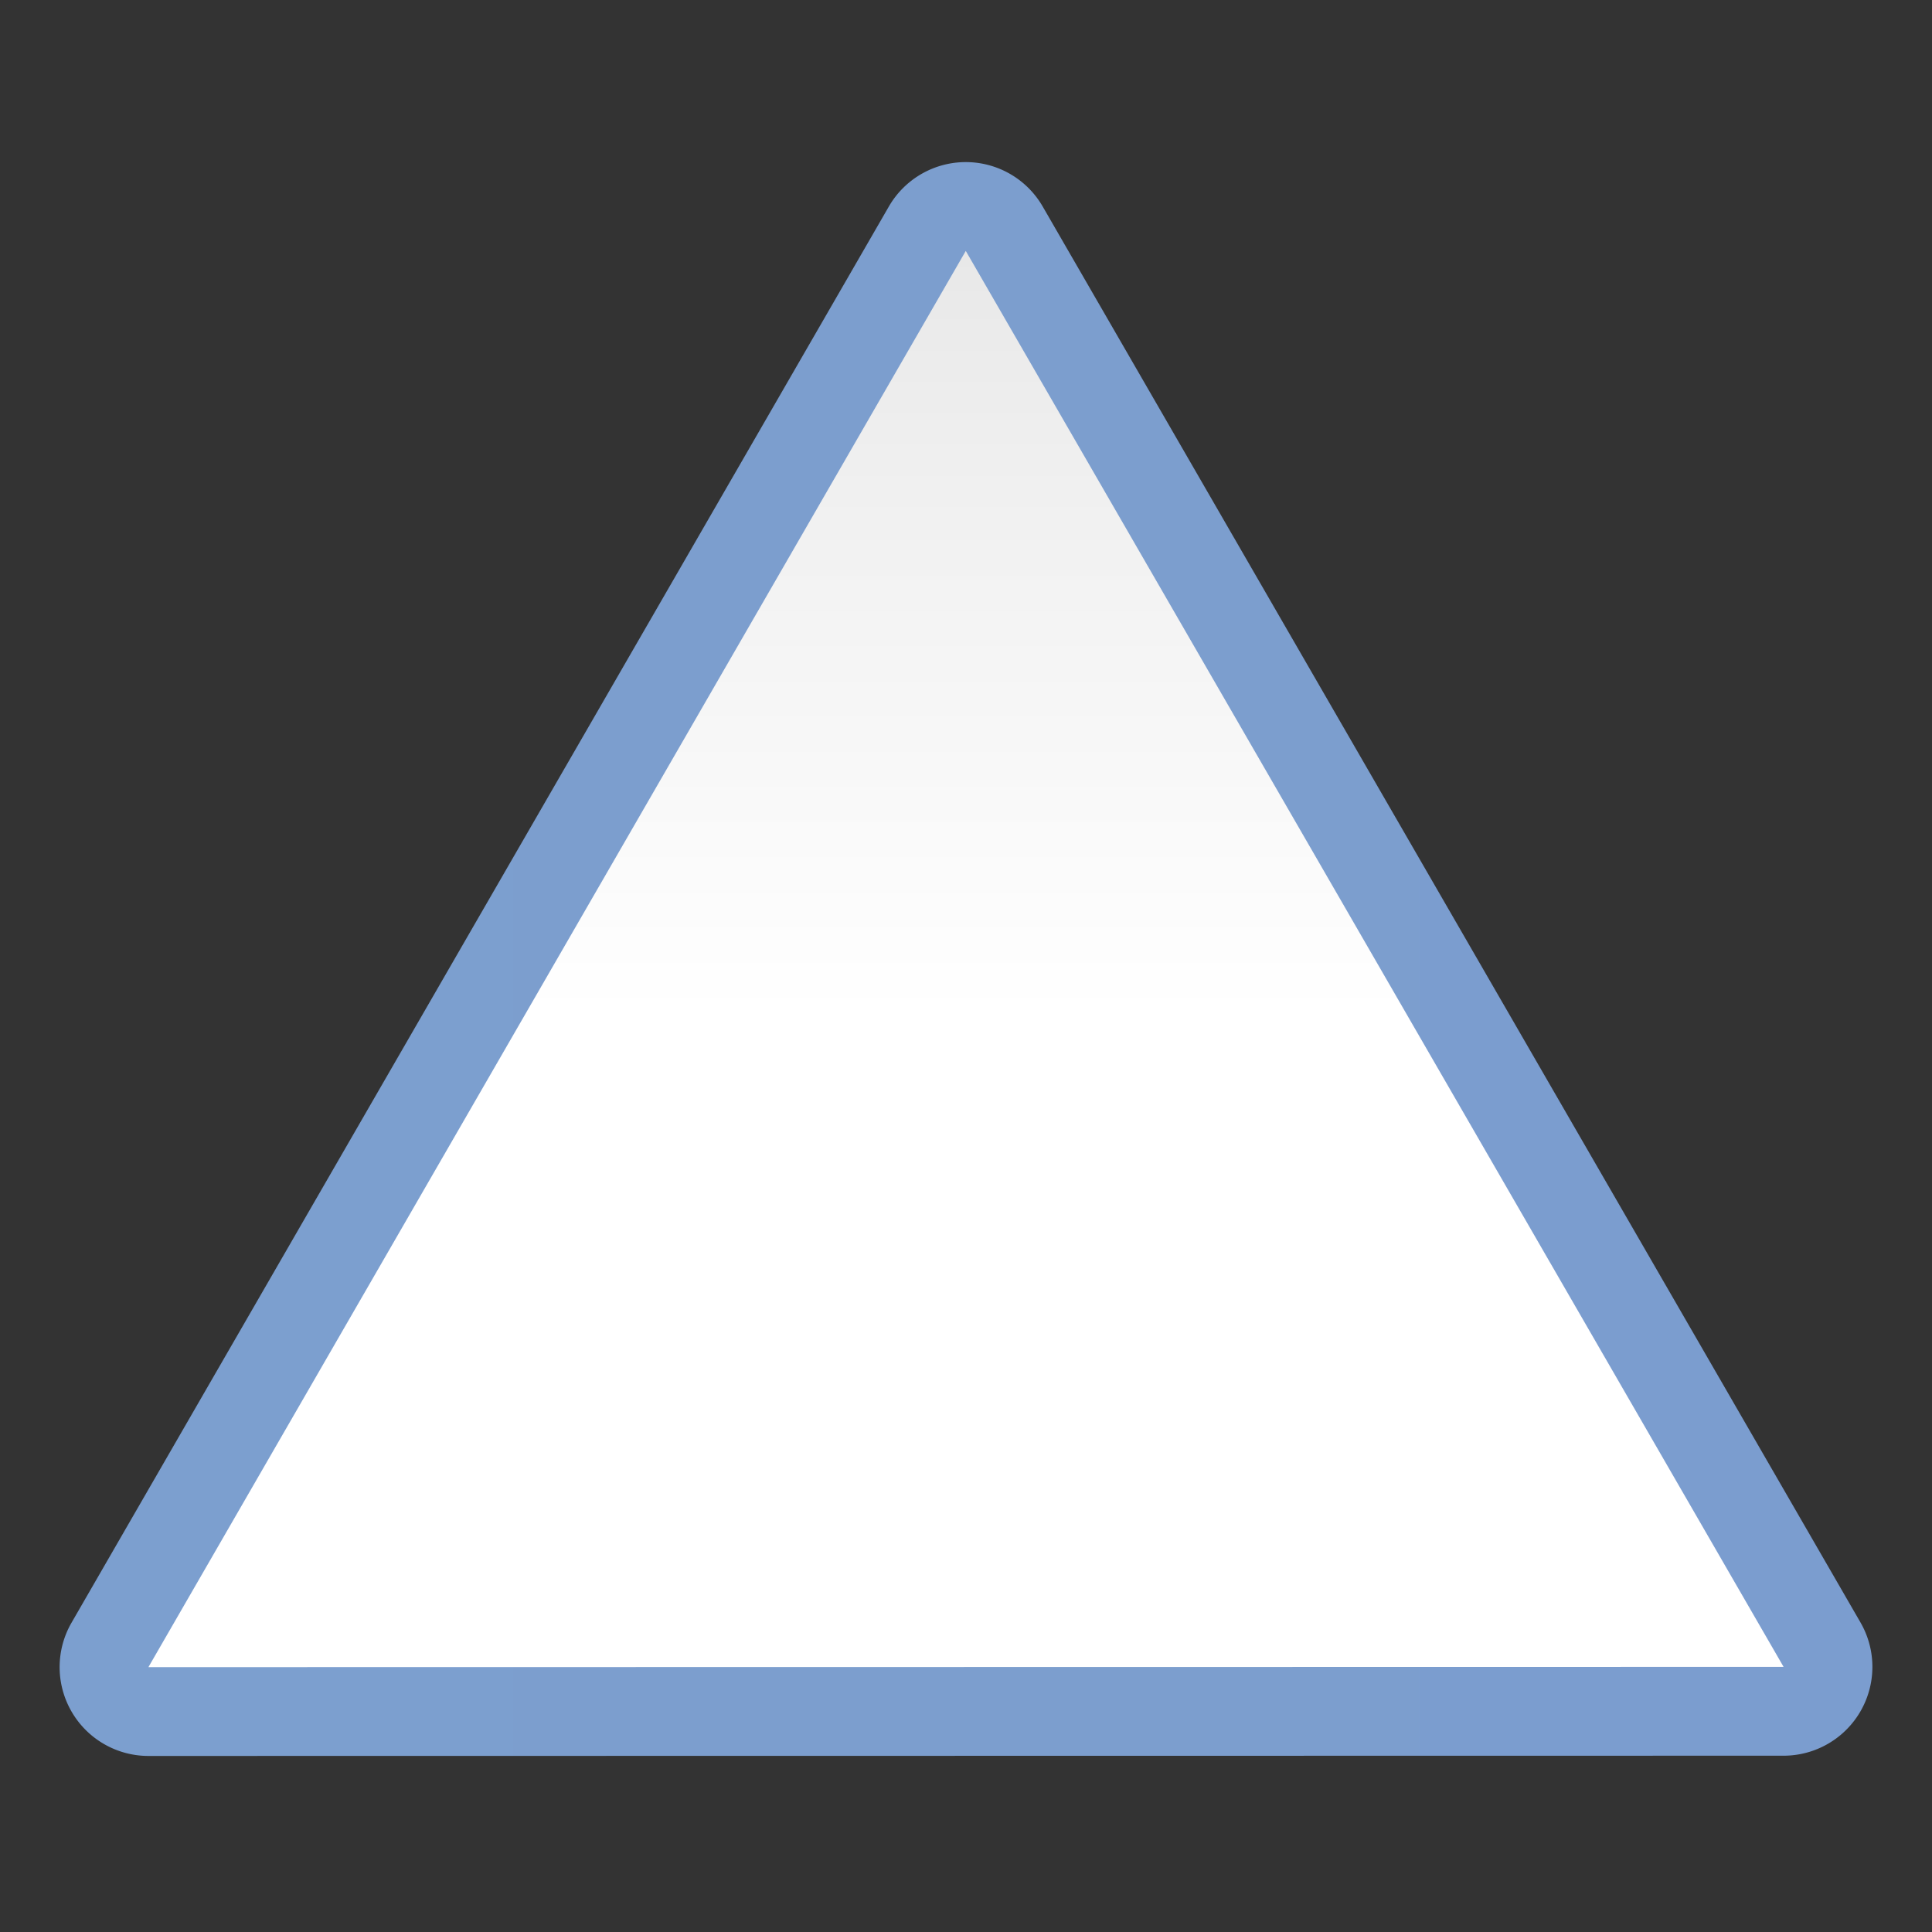 <?xml version="1.0" encoding="UTF-8" standalone="no"?>
<svg
   xmlns:dc="http://purl.org/dc/elements/1.1/"
   xmlns:cc="http://creativecommons.org/ns#"
   xmlns:rdf="http://www.w3.org/1999/02/22-rdf-syntax-ns#"
   xmlns:svg="http://www.w3.org/2000/svg"
   xmlns="http://www.w3.org/2000/svg"
   xmlns:xlink="http://www.w3.org/1999/xlink"
   xmlns:sodipodi="http://sodipodi.sourceforge.net/DTD/sodipodi-0.dtd"
   xmlns:inkscape="http://www.inkscape.org/namespaces/inkscape"
   height="128"
   viewBox="0 0 128 128"
   width="128"
   version="1.1"
   id="svg31"
   sodipodi:docname="lc_basicshapes.isosceles-triangle.svg"
   inkscape:version="0.92.3 (unknown)"
   inkscape:export-filename="/home/rizmut/Dokumen/Rizmut/Github/libreoffice-style-karasa-jaga/build/images_karasa_jaga/cmd/lc_basicshapes.isosceles-triangle.png"
   inkscape:export-xdpi="16.5"
   inkscape:export-ydpi="16.5">
  <rect x="0" y="0" width="128" height="128" fill="#333333" stroke="none"/>
  <defs
     id="defs35">
    <linearGradient
       id="linearGradient3369">
      <stop
         id="stop3372"
         offset="0"
         style="stop-color:#ffffff;stop-opacity:1;" />
      <stop
         style="stop-color:#ffffff;stop-opacity:1;"
         offset="0.438"
         id="stop3374" />
      <stop
         style="stop-color:#f1f1f1;stop-opacity:1;"
         offset="0.719"
         id="stop3376" />
      <stop
         id="stop3378"
         offset="0.844"
         style="stop-color:#eaeaea;stop-opacity:1;" />
      <stop
         id="stop3384"
         offset="1"
         style="stop-color:#dfdfdf;stop-opacity:1;" />
    </linearGradient>
    <linearGradient
       id="linearGradient7422">
      <stop
         style="stop-color:#7c9fcf;stop-opacity:1"
         offset="0"
         id="stop7424" />
      <stop
         id="stop5348"
         offset="0.5"
         style="stop-color:#7c9ece;stop-opacity:1" />
      <stop
         id="stop7426"
         offset="1"
         style="stop-color:#7b9dcf;stop-opacity:1" />
    </linearGradient>
    <linearGradient
       inkscape:collect="always"
       xlink:href="#linearGradient3369"
       id="linearGradient1280"
       x1="64"
       y1="120"
       x2="64"
       y2="0"
       gradientUnits="userSpaceOnUse"
       gradientTransform="matrix(0.968,0,0,0.968,2.026,2.011)" />
    <linearGradient
       inkscape:collect="always"
       xlink:href="#linearGradient7422"
       id="linearGradient844"
       x1="3.951"
       y1="63.538"
       x2="124.05"
       y2="63.538"
       gradientUnits="userSpaceOnUse" />
  </defs>
  <sodipodi:namedview
     pagecolor="#ffffff"
     bordercolor="#666666"
     borderopacity="1"
     objecttolerance="10"
     gridtolerance="10"
     guidetolerance="10"
     inkscape:pageopacity="0"
     inkscape:pageshadow="2"
     inkscape:window-width="1364"
     inkscape:window-height="704"
     id="namedview33"
     showgrid="true"
     inkscape:zoom="2.0000001"
     inkscape:cx="123.97228"
     inkscape:cy="-4.6677311"
     inkscape:window-x="-6"
     inkscape:window-y="0"
     inkscape:window-maximized="0"
     inkscape:current-layer="svg31"
     inkscape:snap-global="false">
    <inkscape:grid
       type="xygrid"
       id="grid844"
       spacingx="5.818"
       spacingy="5.818"
       empspacing="1" />
  </sodipodi:namedview>
  <linearGradient
     id="a">
    <stop
       offset="0"
       stop-color="#f9f9fa"
       id="stop2" />
    <stop
       offset="1"
       stop-color="#f9f9fa"
       stop-opacity="0"
       id="stop4" />
  </linearGradient>
  <linearGradient
     id="b"
     gradientUnits="userSpaceOnUse"
     x1="42.277"
     x2="-13.469"
     xlink:href="#a"
     y1="50.868"
     y2="104.973" />
  <linearGradient
     id="c"
     gradientUnits="userSpaceOnUse"
     x1="-1.817"
     x2="2.172"
     xlink:href="#a"
     y1="55.004"
     y2="116.784" />
  <path
     sodipodi:type="inkscape:offset"
     inkscape:radius="5.8845382"
     inkscape:original="M 63.984375 16.623047 L 9.8339844 110.45117 L 118.16602 110.43555 L 63.984375 16.623047 z "
     style="fill:url(#linearGradient844);fill-opacity:1.0;stroke:none;stroke-width:3.58;stroke-linecap:round;stroke-linejoin:bevel;stroke-opacity:0.73"
     id="path834"
     d="m 64.26,10.746 a 5.885,5.885 0 0 0 -5.371,2.936 L 4.738,107.51 a 5.885,5.885 0 0 0 5.096,8.826 l 108.332,-0.016 a 5.885,5.885 0 0 0 5.096,-8.828 L 69.08,13.68 a 5.885,5.885 0 0 0 -4.82,-2.934 z" />
  <path
     inkscape:connector-curvature="0"
     d="M 118.167,110.435 9.833,110.452 63.985,16.624 Z"
     style="fill:url(#linearGradient1280);fill-opacity:1;stroke:none;stroke-width:3.58;stroke-linecap:round;stroke-linejoin:bevel;stroke-opacity:0.73"
     id="path2879" />
</svg>
